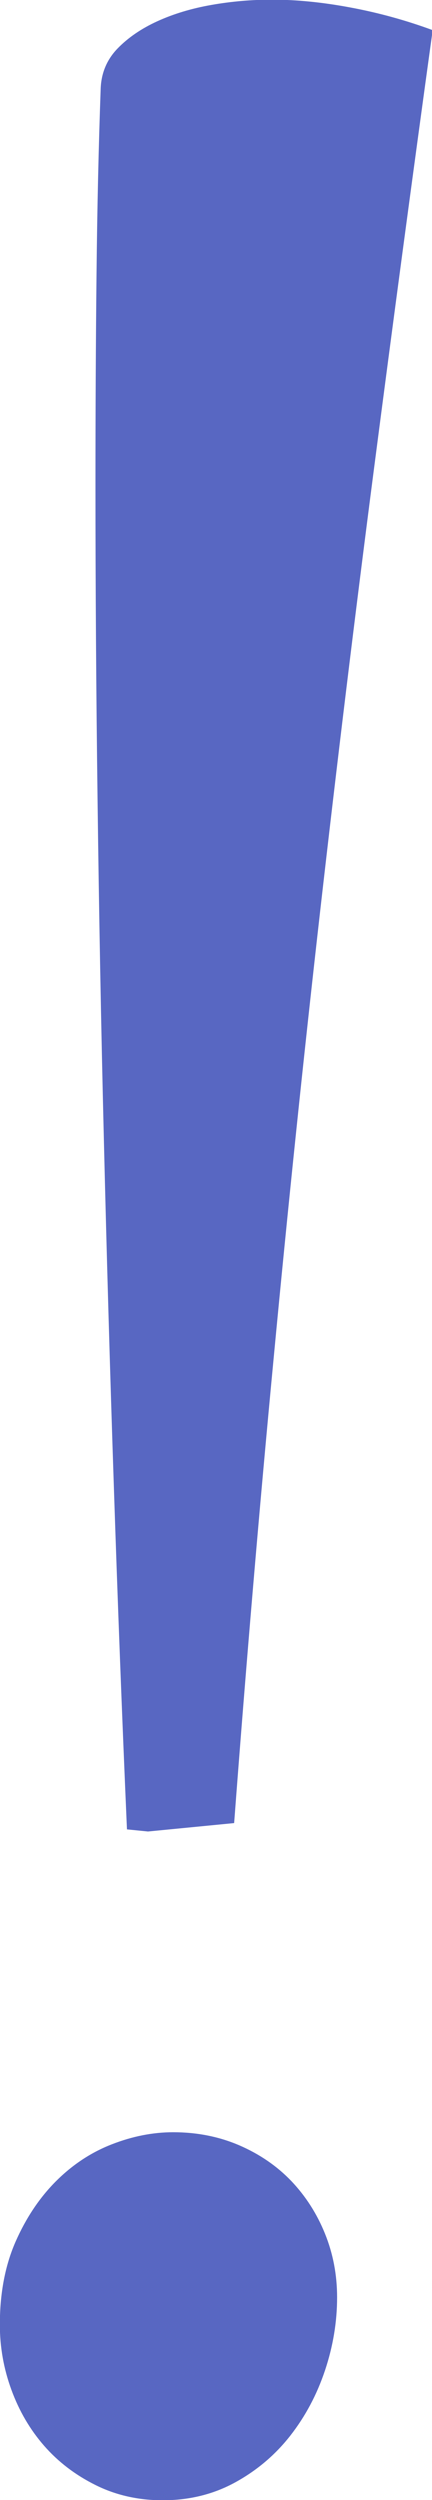 <svg
 xmlns="http://www.w3.org/2000/svg"
 xmlns:xlink="http://www.w3.org/1999/xlink"
 width="9px" height="52px">
<path fill-rule="evenodd"  fill="rgb(88, 103, 194)"
 d="M4.878,37.919 C5.126,34.638 5.399,31.423 5.699,28.273 C5.997,25.124 6.322,22.011 6.672,18.934 C7.023,15.857 7.395,12.803 7.789,9.769 C8.183,6.737 8.591,3.689 9.014,0.627 C8.460,0.423 7.891,0.266 7.307,0.157 C6.723,0.047 6.176,-0.007 5.666,-0.007 C5.242,-0.007 4.823,0.029 4.407,0.102 C3.991,0.175 3.616,0.288 3.280,0.441 C2.944,0.594 2.667,0.784 2.448,1.010 C2.230,1.236 2.113,1.509 2.098,1.830 C2.055,3.026 2.025,4.316 2.011,5.701 C1.996,7.087 1.989,8.552 1.989,10.098 C1.989,12.183 2.003,14.374 2.033,16.670 C2.062,18.967 2.105,21.311 2.164,23.702 C2.222,26.093 2.291,28.499 2.372,30.920 C2.452,33.340 2.543,35.717 2.645,38.050 L3.083,38.094 L4.878,37.919 ZM4.900,51.632 C5.352,51.384 5.735,51.060 6.049,50.659 C6.362,50.258 6.603,49.806 6.771,49.303 C6.939,48.800 7.023,48.293 7.023,47.783 C7.023,47.316 6.939,46.875 6.771,46.460 C6.603,46.044 6.369,45.680 6.071,45.366 C5.771,45.053 5.410,44.805 4.987,44.622 C4.564,44.440 4.104,44.349 3.608,44.349 C3.185,44.349 2.758,44.433 2.328,44.601 C1.898,44.768 1.511,45.024 1.168,45.366 C0.825,45.709 0.544,46.128 0.325,46.624 C0.107,47.120 -0.003,47.695 -0.003,48.352 C-0.003,48.818 0.077,49.270 0.238,49.708 C0.398,50.145 0.624,50.532 0.916,50.867 C1.208,51.202 1.565,51.476 1.989,51.687 C2.412,51.898 2.879,52.004 3.390,52.004 C3.944,52.004 4.447,51.880 4.900,51.632 Z"/>
</svg>